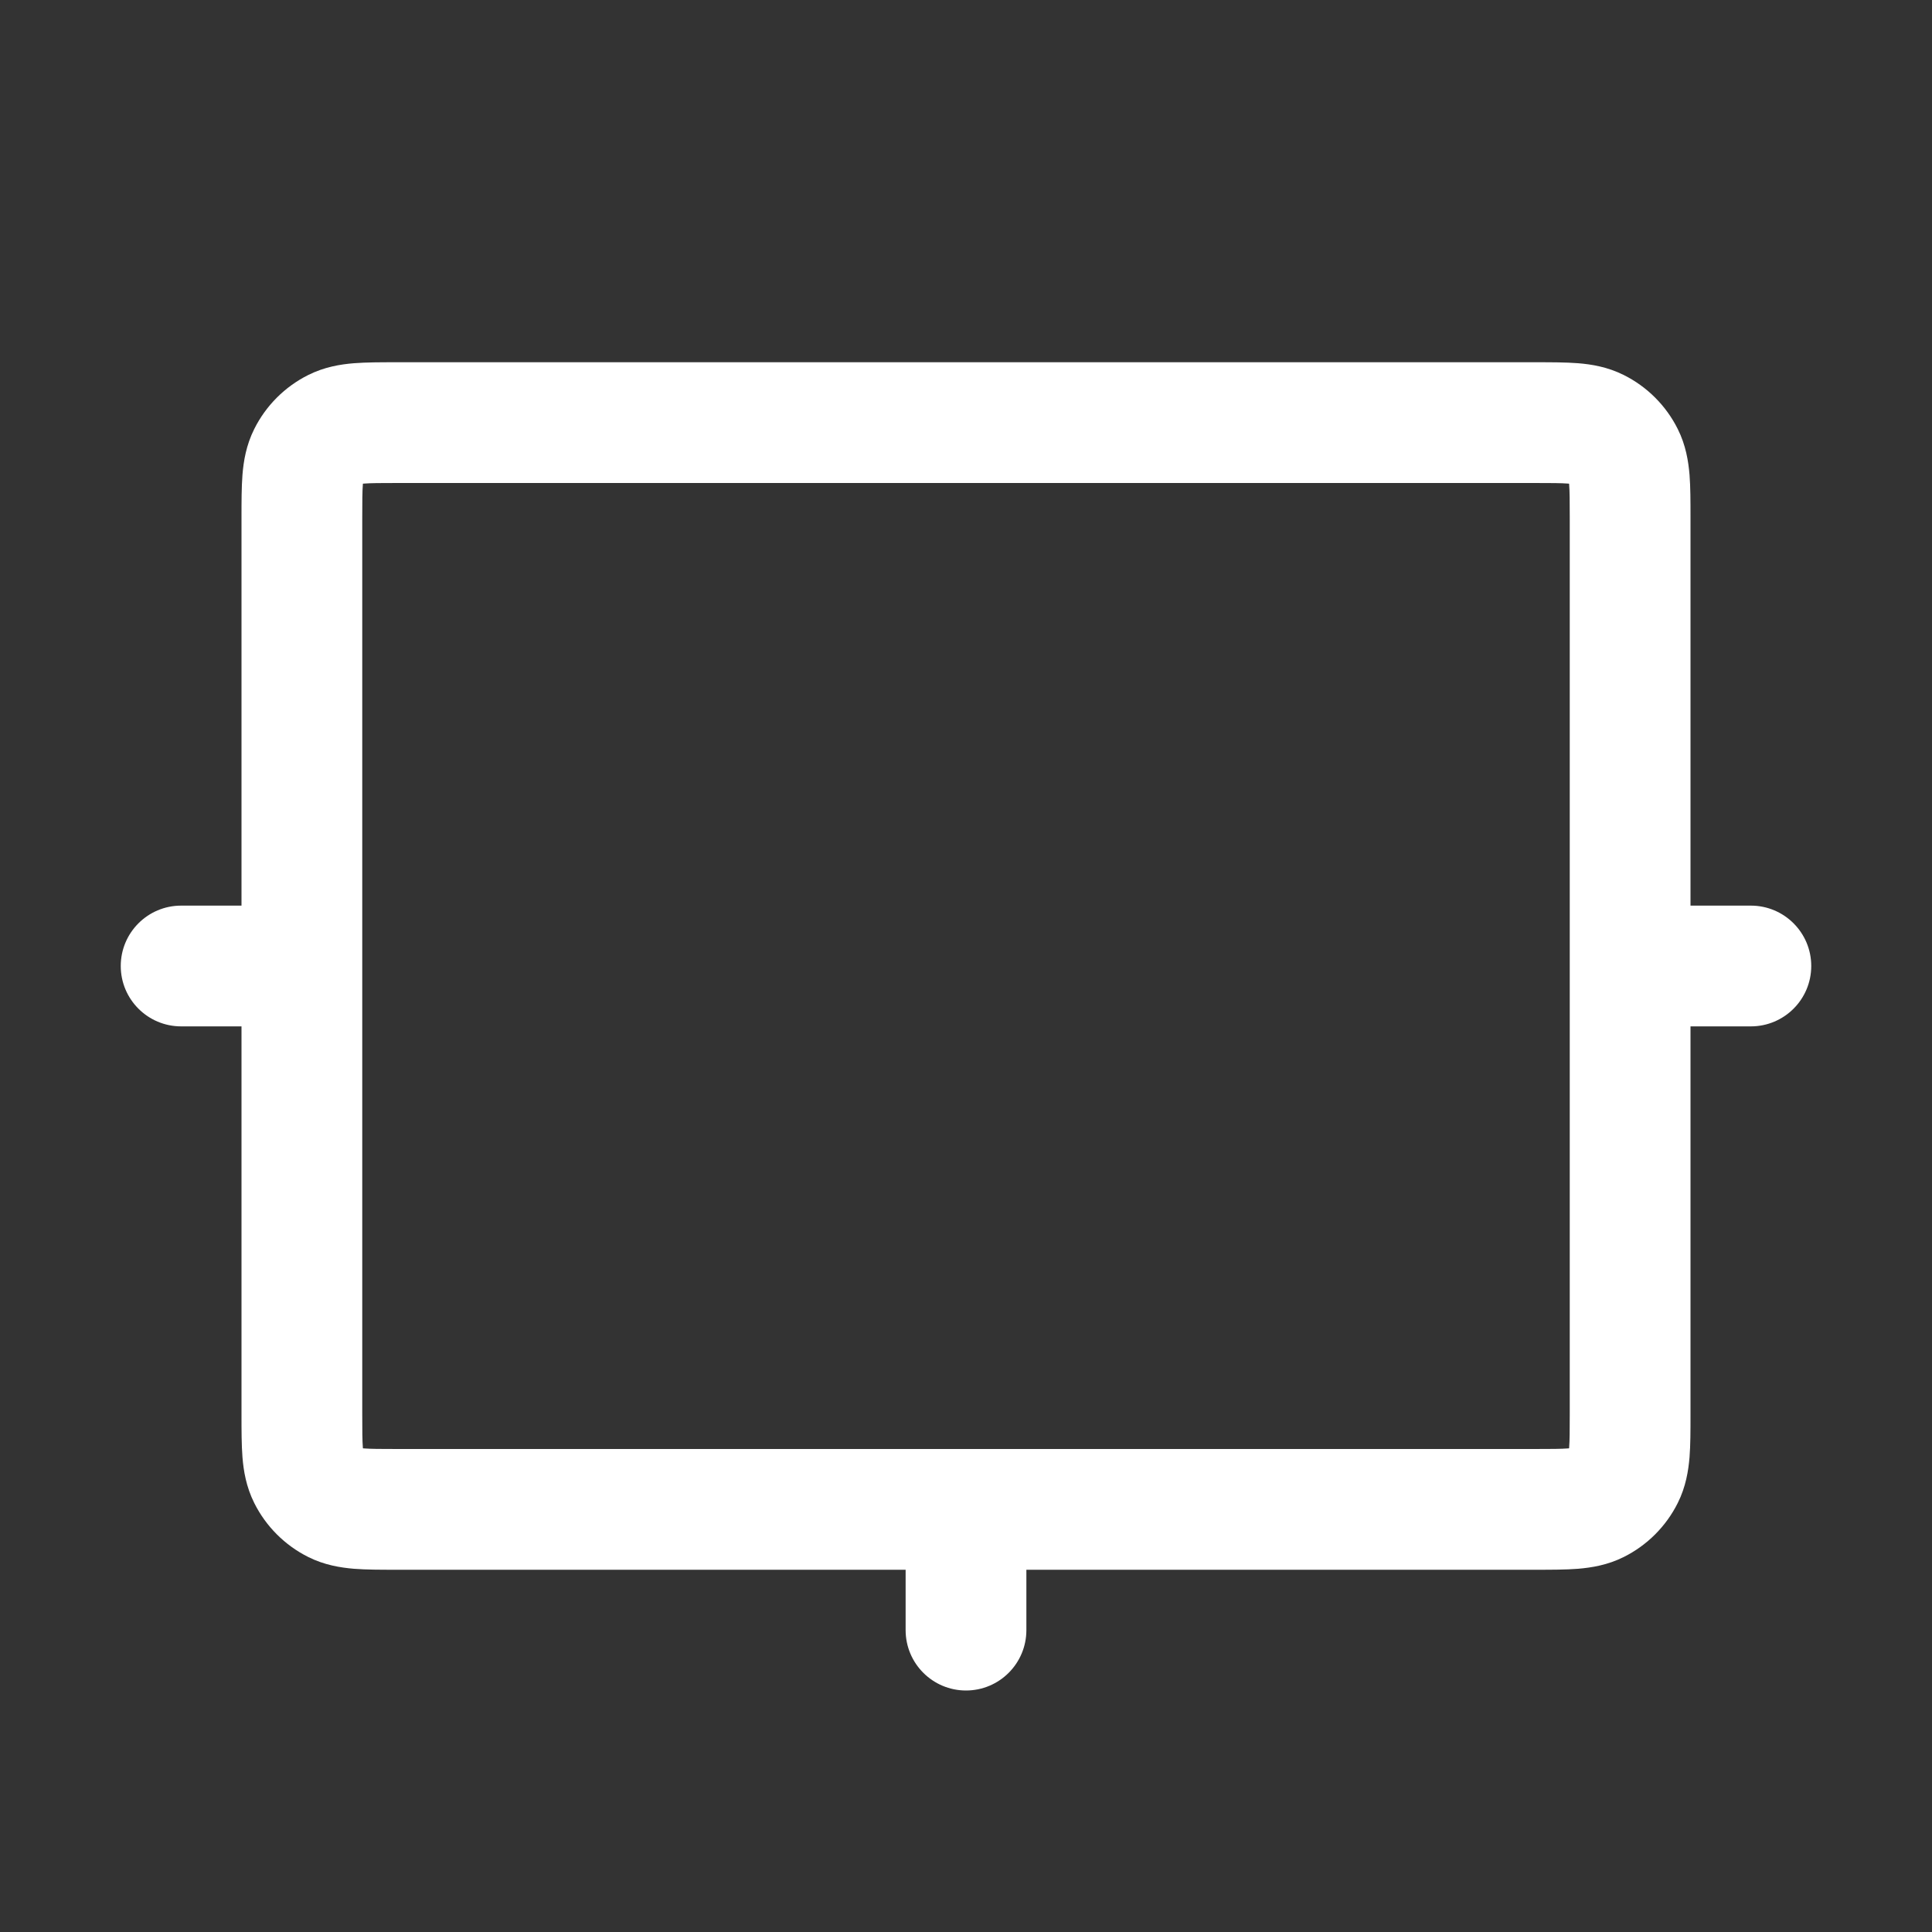 <svg width="32" height="32" viewBox="0 0 32 32" fill="none" xmlns="http://www.w3.org/2000/svg">
<rect x="0" y="0" width="32" height="32" fill="#333333" stroke="none"/>
<path fill-rule="evenodd" clip-rule="evenodd" d="M6.559 6C6.311 6 6.069 6 5.864 6.016C5.639 6.034 5.374 6.077 5.106 6.211C4.719 6.404 4.404 6.719 4.211 7.106C4.077 7.374 4.034 7.639 4.016 7.864C4 8.069 4 8.311 4 8.559L4 15L3 15C2.448 15 2 15.448 2 16C2 16.552 2.448 17 3 17L4 17L4 23.441C4 23.689 4 23.931 4.016 24.136C4.034 24.361 4.077 24.626 4.211 24.894C4.404 25.281 4.719 25.596 5.106 25.789C5.374 25.923 5.639 25.965 5.864 25.984C6.069 26 6.311 26 6.559 26L15 26V27C15 27.552 15.448 28 16 28C16.552 28 17 27.552 17 27V26L25.441 26C25.689 26 25.931 26 26.136 25.984C26.361 25.965 26.626 25.923 26.894 25.789C27.281 25.596 27.596 25.281 27.789 24.894C27.923 24.626 27.965 24.361 27.984 24.136C28 23.931 28 23.689 28 23.441V17H29C29.552 17 30 16.552 30 16C30 15.448 29.552 15 29 15H28V8.559C28 8.311 28 8.069 27.984 7.864C27.965 7.639 27.923 7.374 27.789 7.106C27.596 6.719 27.281 6.404 26.894 6.211C26.626 6.077 26.361 6.034 26.136 6.016C25.931 6 25.689 6 25.441 6H6.559ZM26 16L26 15.986V8.59C26 8.298 25.999 8.139 25.99 8.024L25.989 8.011L25.976 8.01C25.861 8.001 25.701 8 25.41 8H6.59C6.298 8 6.139 8.001 6.024 8.01L6.011 8.011L6.01 8.024C6.001 8.139 6 8.298 6 8.59V23.41C6 23.701 6.001 23.861 6.01 23.976L6.011 23.989L6.024 23.99C6.139 23.999 6.298 24 6.59 24H25.41C25.701 24 25.861 23.999 25.976 23.99L25.989 23.989L25.99 23.976C25.999 23.861 26 23.701 26 23.41V16.014L26 16Z" fill="white"/>
</svg>

